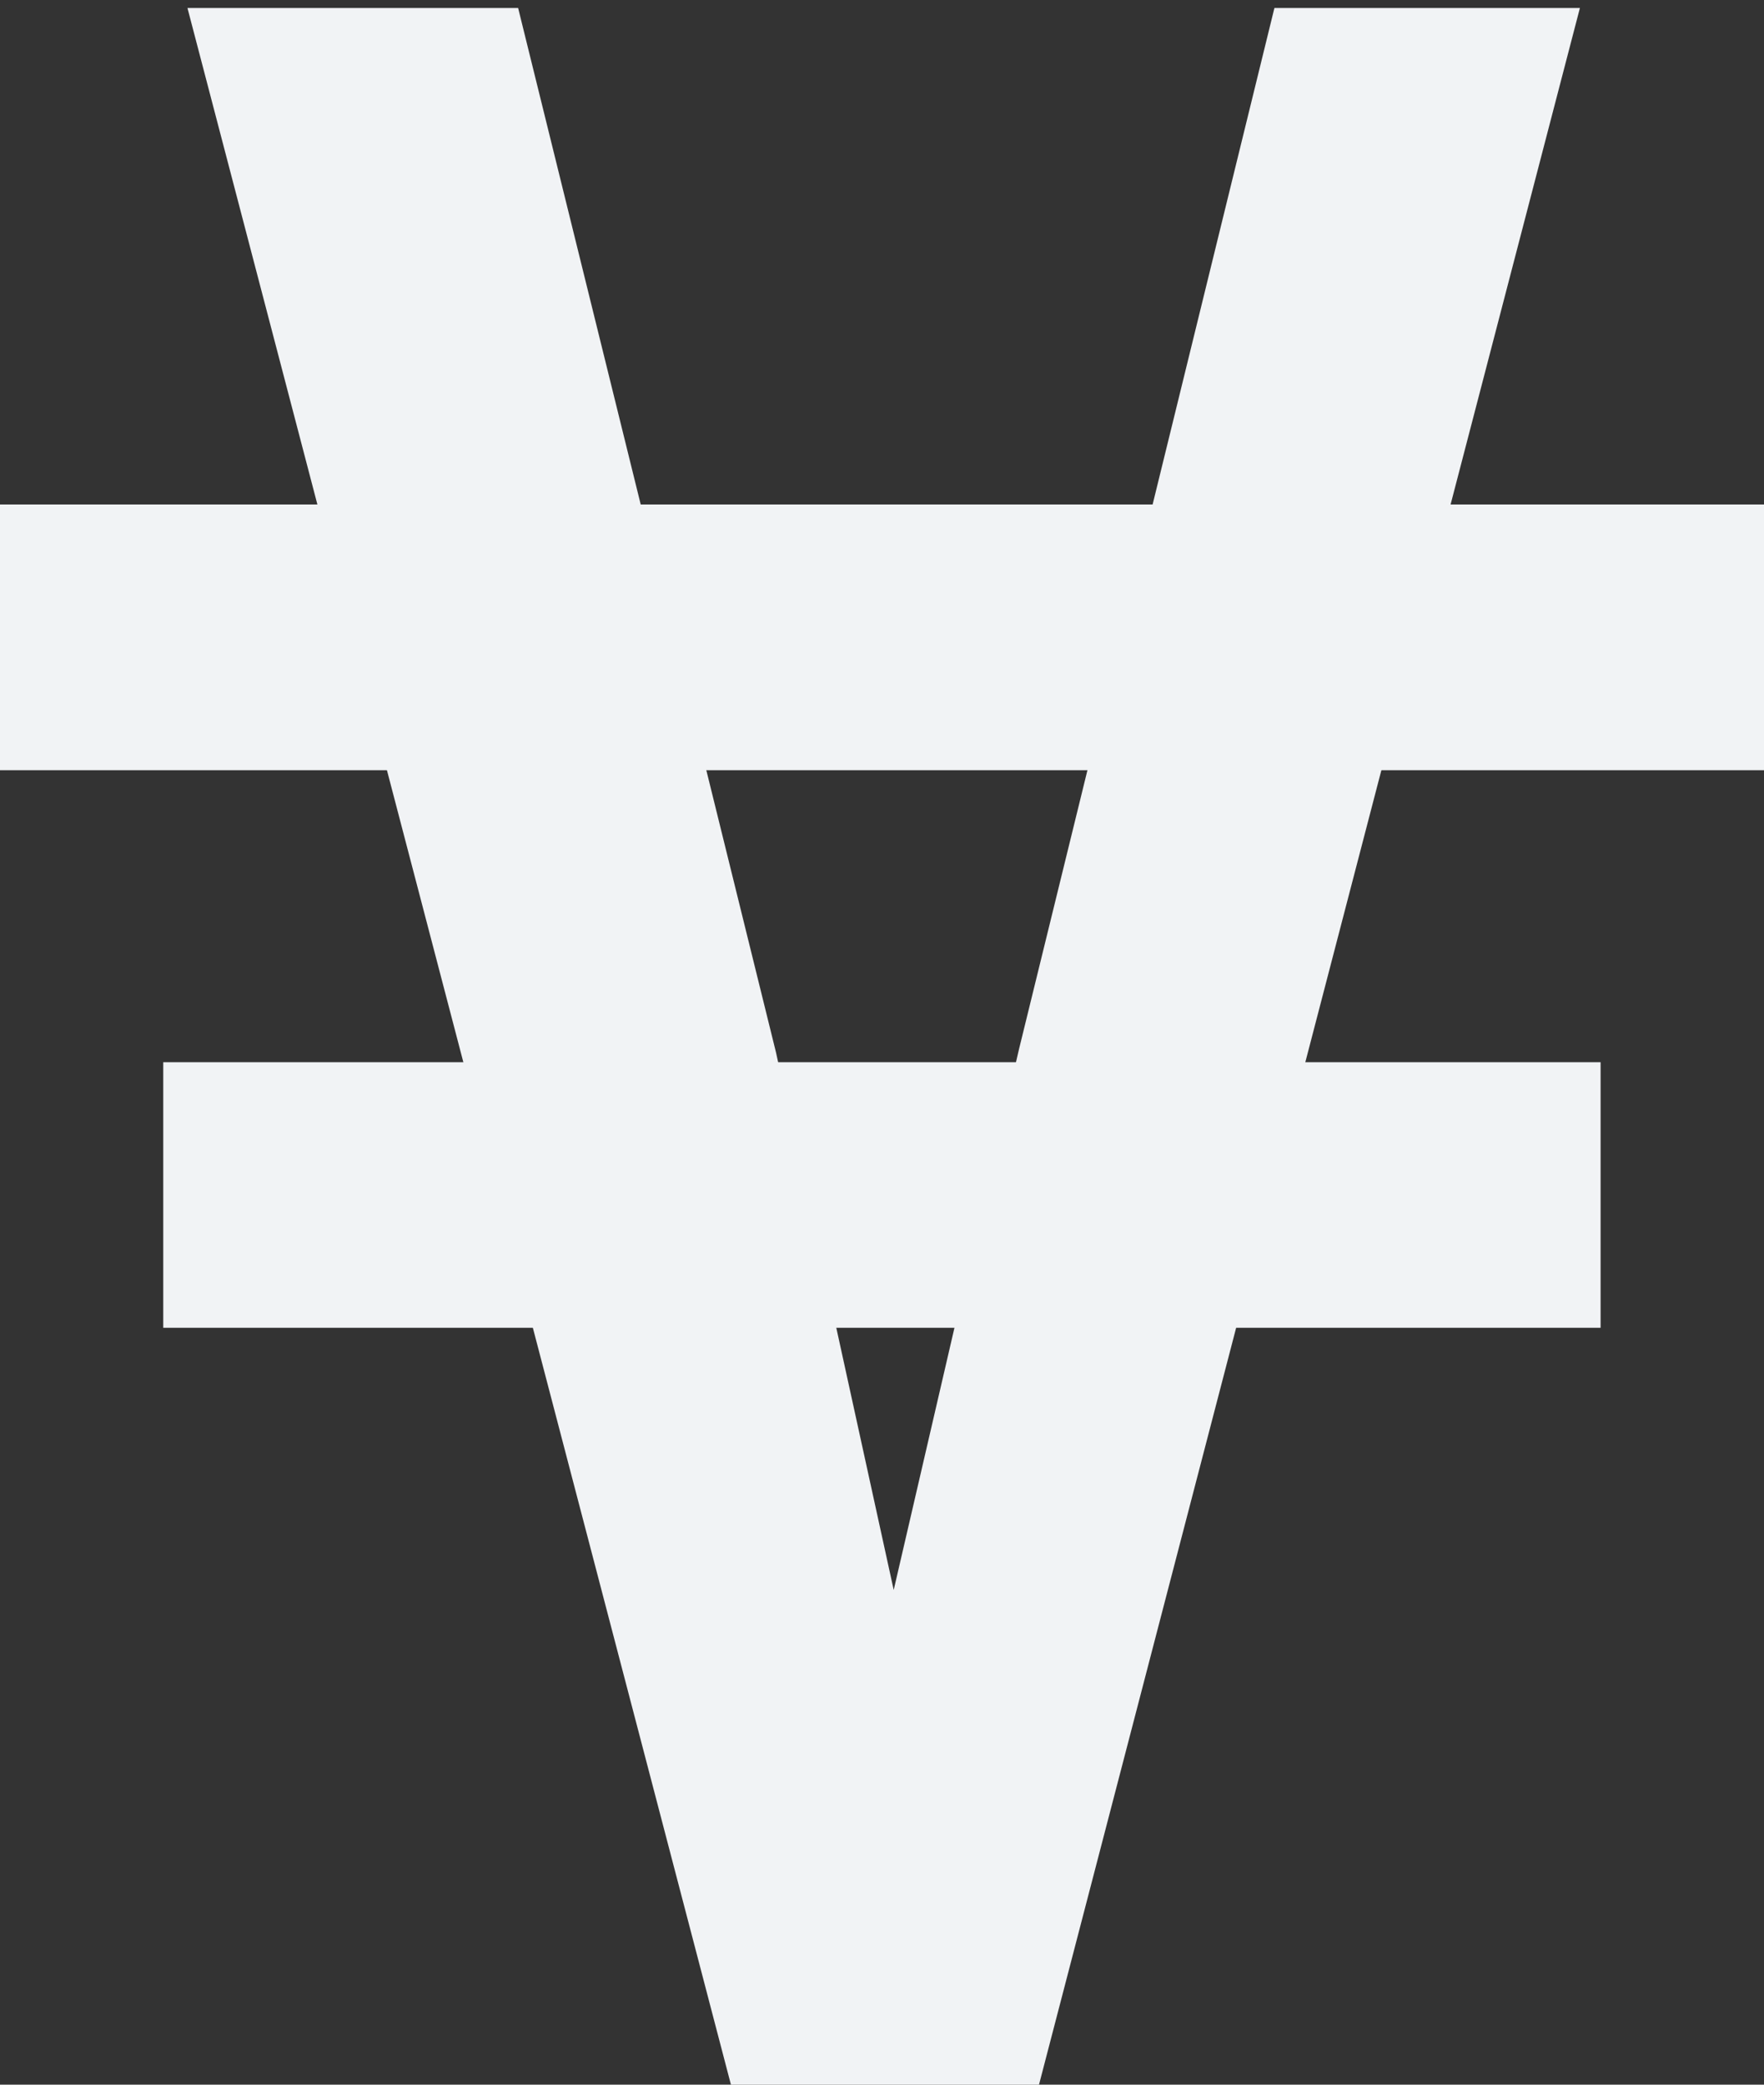 <svg width="11" height="13" viewBox="0 0 11 13" fill="none" xmlns="http://www.w3.org/2000/svg">
<rect x="0" y="0" width="11" height="13" fill="#333333" stroke="none"/>
<g clip-path="url(#clip0_32_19)">
<path d="M0 3.146H11V4.803H0V3.146Z" fill="#F1F3F5"/>
<path d="M1.018 6.624H9.981V8.28H1.018V6.624Z" fill="#F1F3F5"/>
<path d="M9.852 0.05L6.479 13H4.558L1.169 0.05H3.231L4.839 6.563L5.573 9.915L6.354 6.544L7.947 0.05H9.852Z" fill="#F1F3F5"/>
</g>
<defs>
<clipPath id="clip0_32_19">
<rect width="11" height="13" fill="white"/>
</clipPath>
</defs>
</svg>

